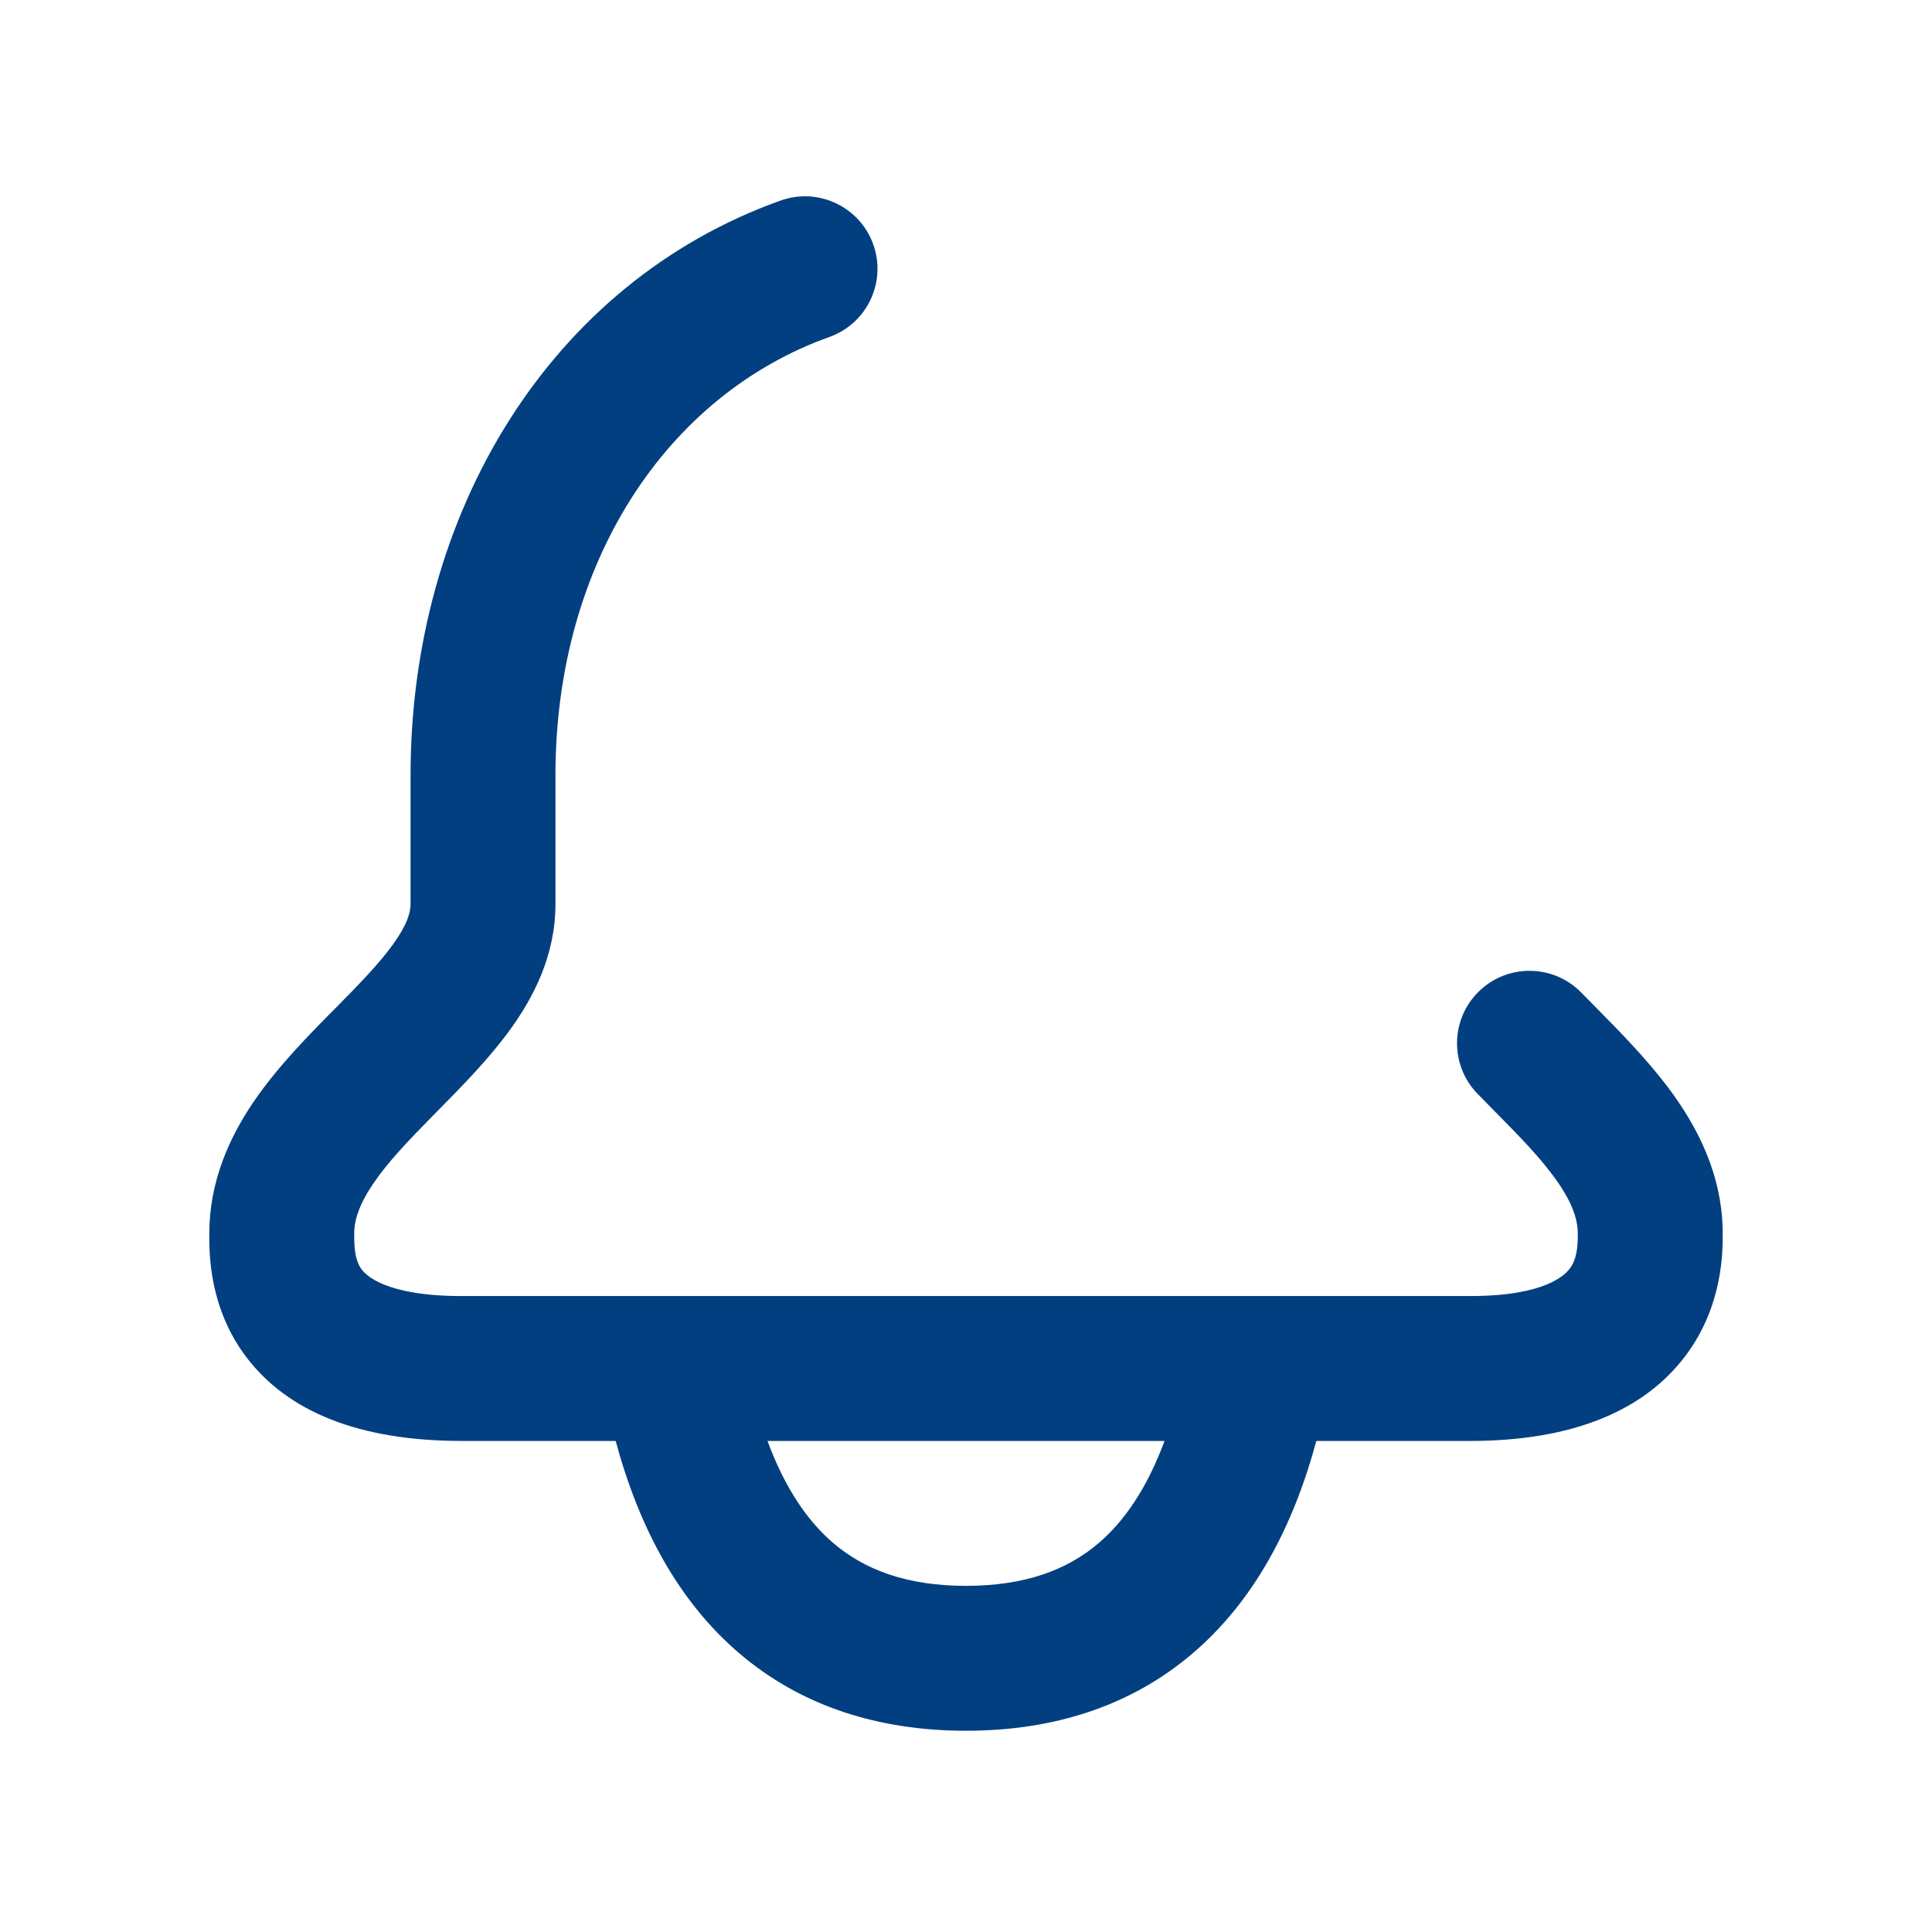 <svg width="24" height="24" viewBox="0 0 24 24" fill="none" xmlns="http://www.w3.org/2000/svg">
<path fill-rule="evenodd" clipRule="evenodd" d="M10.303 4.186C10.771 4.019 11.015 3.504 10.848 3.036C10.68 2.568 10.165 2.324 9.697 2.491C6.825 3.517 5.1 6.382 5.1 9.632V11.231C5.1 11.334 5.059 11.487 4.88 11.734C4.7 11.983 4.454 12.233 4.138 12.554L4.109 12.582C3.804 12.892 3.433 13.27 3.145 13.695C2.85 14.131 2.6 14.675 2.6 15.327L2.6 15.346C2.6 15.575 2.598 16.253 3.064 16.864C3.575 17.534 4.457 17.9 5.737 17.9H7.648C7.941 18.985 8.431 19.893 9.178 20.533C9.953 21.198 10.919 21.5 12 21.5C13.081 21.5 14.047 21.198 14.822 20.533C15.569 19.893 16.059 18.985 16.352 17.9H18.263C19.556 17.9 20.435 17.513 20.941 16.838C21.401 16.224 21.4 15.551 21.4 15.342L21.4 15.327C21.4 14.588 21.078 13.987 20.732 13.523C20.457 13.155 20.11 12.803 19.821 12.511L19.821 12.511C19.759 12.449 19.7 12.389 19.645 12.332C19.298 11.976 18.729 11.968 18.372 12.315C18.016 12.662 18.008 13.231 18.355 13.588C18.432 13.666 18.506 13.741 18.576 13.813L18.576 13.813L18.576 13.813C18.86 14.101 19.096 14.341 19.29 14.6C19.52 14.908 19.6 15.133 19.6 15.327C19.6 15.497 19.587 15.643 19.5 15.759C19.447 15.83 19.207 16.1 18.263 16.1H5.737C4.78 16.1 4.543 15.835 4.495 15.772C4.416 15.668 4.4 15.531 4.4 15.327C4.4 15.156 4.462 14.961 4.636 14.704C4.817 14.437 5.071 14.171 5.391 13.846L5.454 13.782L5.454 13.782C5.737 13.495 6.075 13.153 6.339 12.788C6.629 12.387 6.9 11.865 6.9 11.231V9.632C6.9 6.992 8.279 4.909 10.303 4.186ZM14.466 17.9H9.534C9.752 18.489 10.033 18.896 10.35 19.167C10.741 19.502 11.267 19.7 12 19.7C12.733 19.7 13.259 19.502 13.65 19.167C13.967 18.896 14.248 18.489 14.466 17.9Z" fill="#023F80"/>
</svg>
